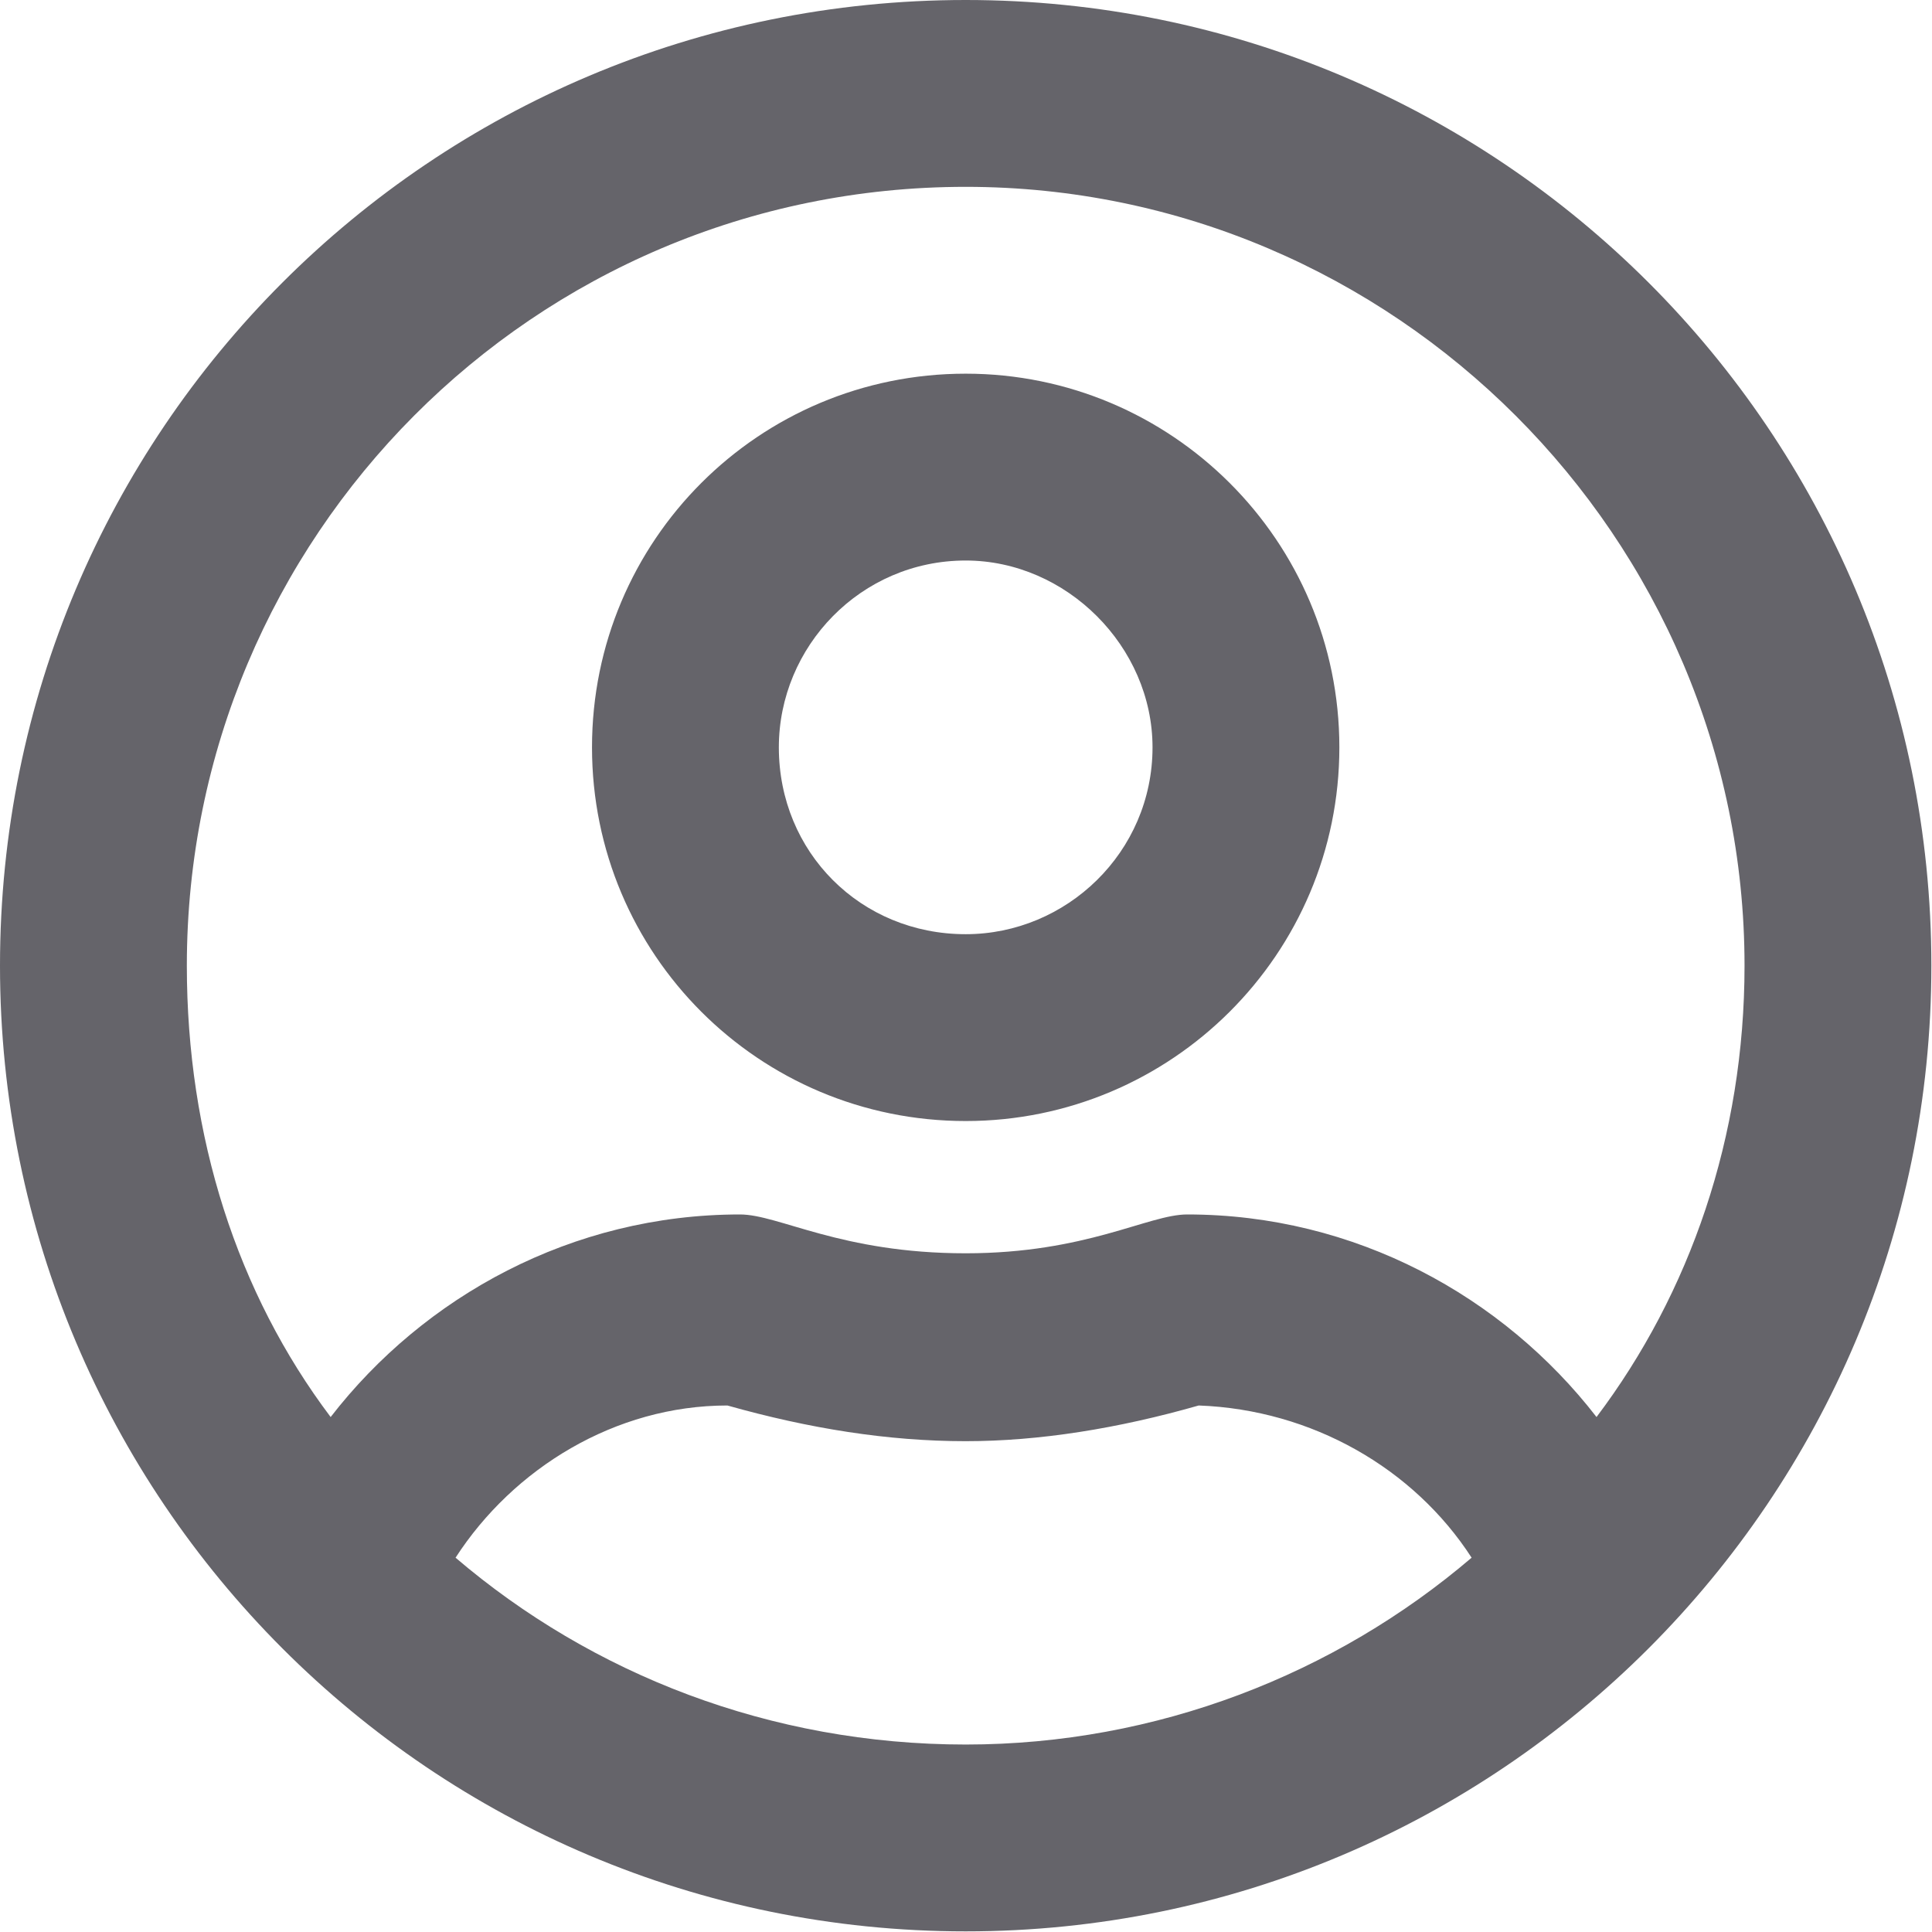 <svg width="18.406" height="18.406" viewBox="0 0 18.406 18.406" fill="none" xmlns="http://www.w3.org/2000/svg" xmlns:xlink="http://www.w3.org/1999/xlink">
	<desc>
			Created with Pixso.
	</desc>
	<defs/>
	<path id="path" d="M9.2 3.56C11.16 3.56 12.76 5.15 12.76 7.12C12.76 9.09 11.16 10.68 9.2 10.68C7.23 10.68 5.64 9.09 5.64 7.12C5.64 5.15 7.23 3.56 9.2 3.56ZM9.2 8.9C10.16 8.9 10.98 8.12 10.98 7.12C10.98 6.16 10.16 5.34 9.2 5.34C8.2 5.34 7.42 6.16 7.42 7.12C7.42 8.12 8.2 8.9 9.2 8.9ZM9.2 0C14.28 0 18.4 4.11 18.4 9.2C18.4 14.28 14.28 18.4 9.2 18.4C4.11 18.4 0 14.28 0 9.2C0 4.11 4.11 0 9.2 0ZM9.2 16.62C11.02 16.62 12.72 15.95 14.02 14.84C13.47 13.99 12.5 13.43 11.42 13.39C10.65 13.61 9.9 13.73 9.2 13.73C8.46 13.73 7.71 13.61 6.93 13.39C5.86 13.39 4.89 13.99 4.34 14.84C5.64 15.95 7.34 16.62 9.2 16.62ZM15.21 13.5C16.1 12.32 16.62 10.83 16.62 9.2C16.62 5.12 13.28 1.78 9.2 1.78C5.08 1.78 1.78 5.12 1.78 9.2C1.78 10.83 2.26 12.32 3.15 13.5C4.04 12.35 5.45 11.57 7.05 11.57C7.42 11.57 8.01 11.94 9.2 11.94C10.35 11.94 10.94 11.57 11.31 11.57C12.91 11.57 14.32 12.35 15.21 13.5Z" fill="#65646A" fill-opacity="1" fill-rule="nonzero"/>
</svg>

